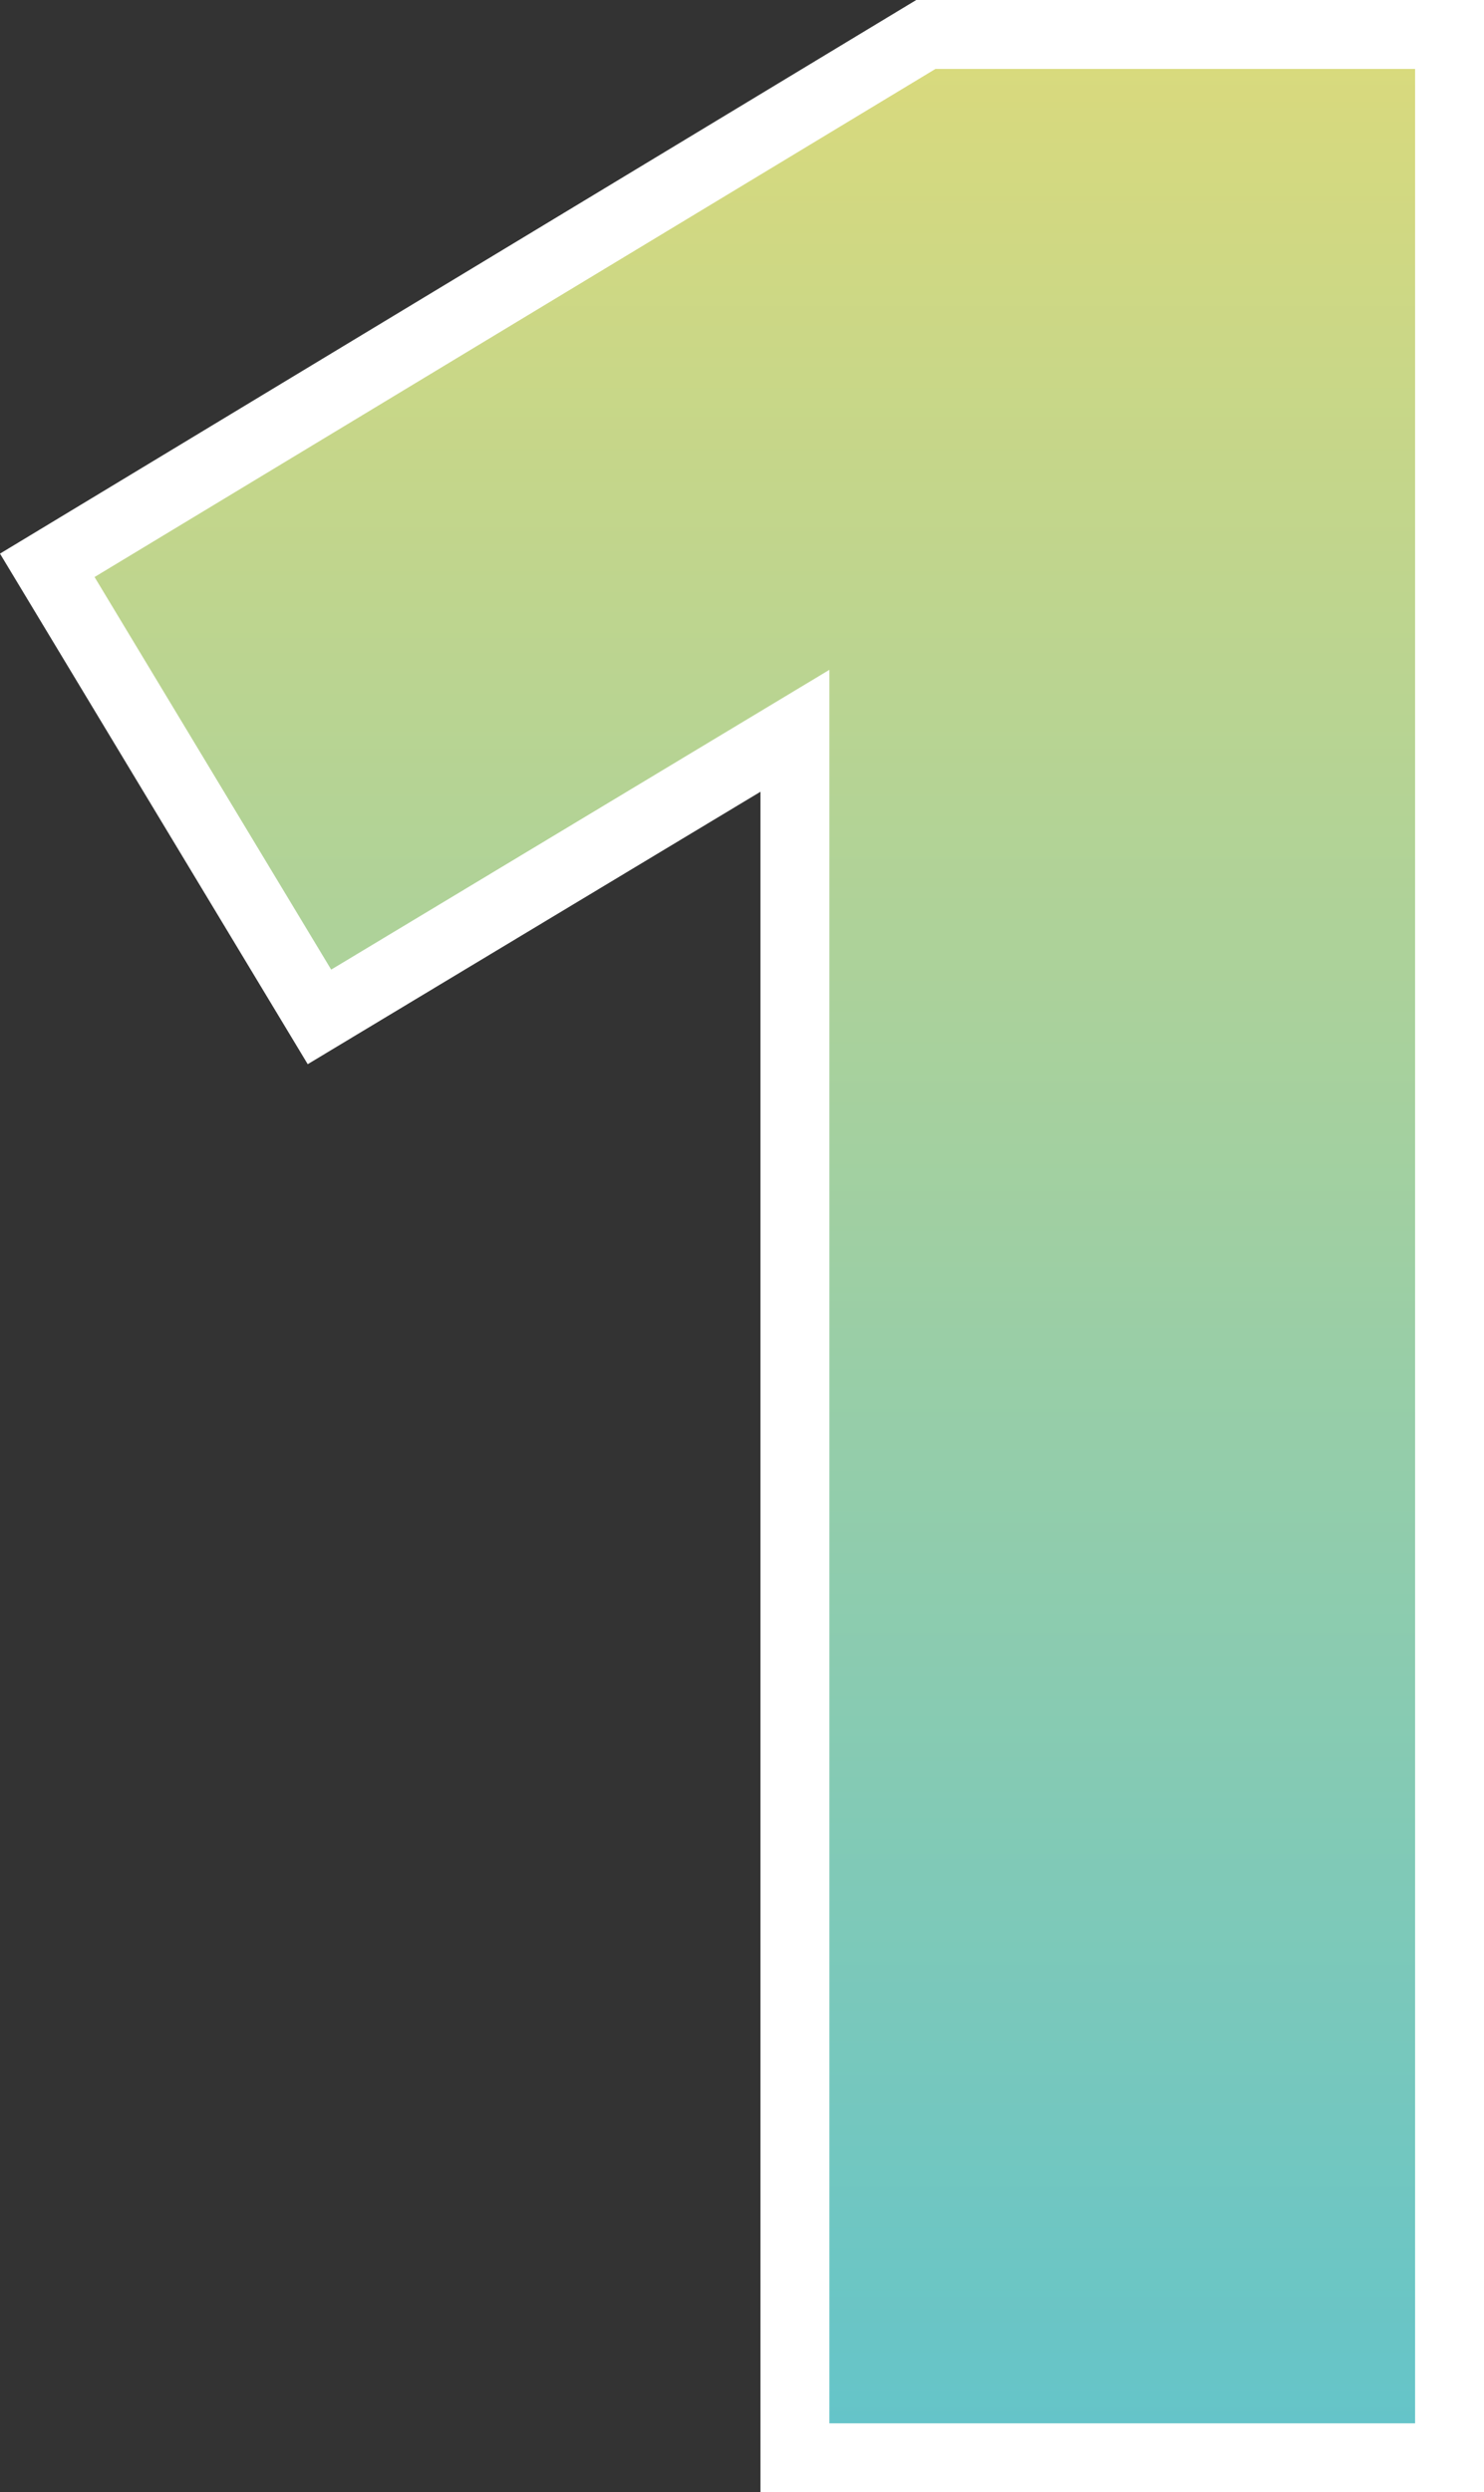 <svg xmlns="http://www.w3.org/2000/svg" xmlns:xlink="http://www.w3.org/1999/xlink" width="43.072" height="72.3" viewBox="0 0 43.072 72.3">
  <rect x="0" y="0" width="43.072" height="72.3" fill="#333333" stroke="none"/>
  <defs>
    <linearGradient id="linear-gradient" x1="0.5" x2="0.5" y2="1" gradientUnits="objectBoundingBox">
      <stop offset="0" stop-color="#dada7c"/>
      <stop offset="1" stop-color="#63c4ca"/>
    </linearGradient>
  </defs>
  <path id="Path_104866" data-name="Path 104866" d="M-6-70.3H-21.2L-46.7-54.9l7.9,13.1L-25-50.1V0H-6Z" transform="translate(48.072 71.3)" stroke="#fff" stroke-width="2" fill="url(#linear-gradient)"/>
</svg>
